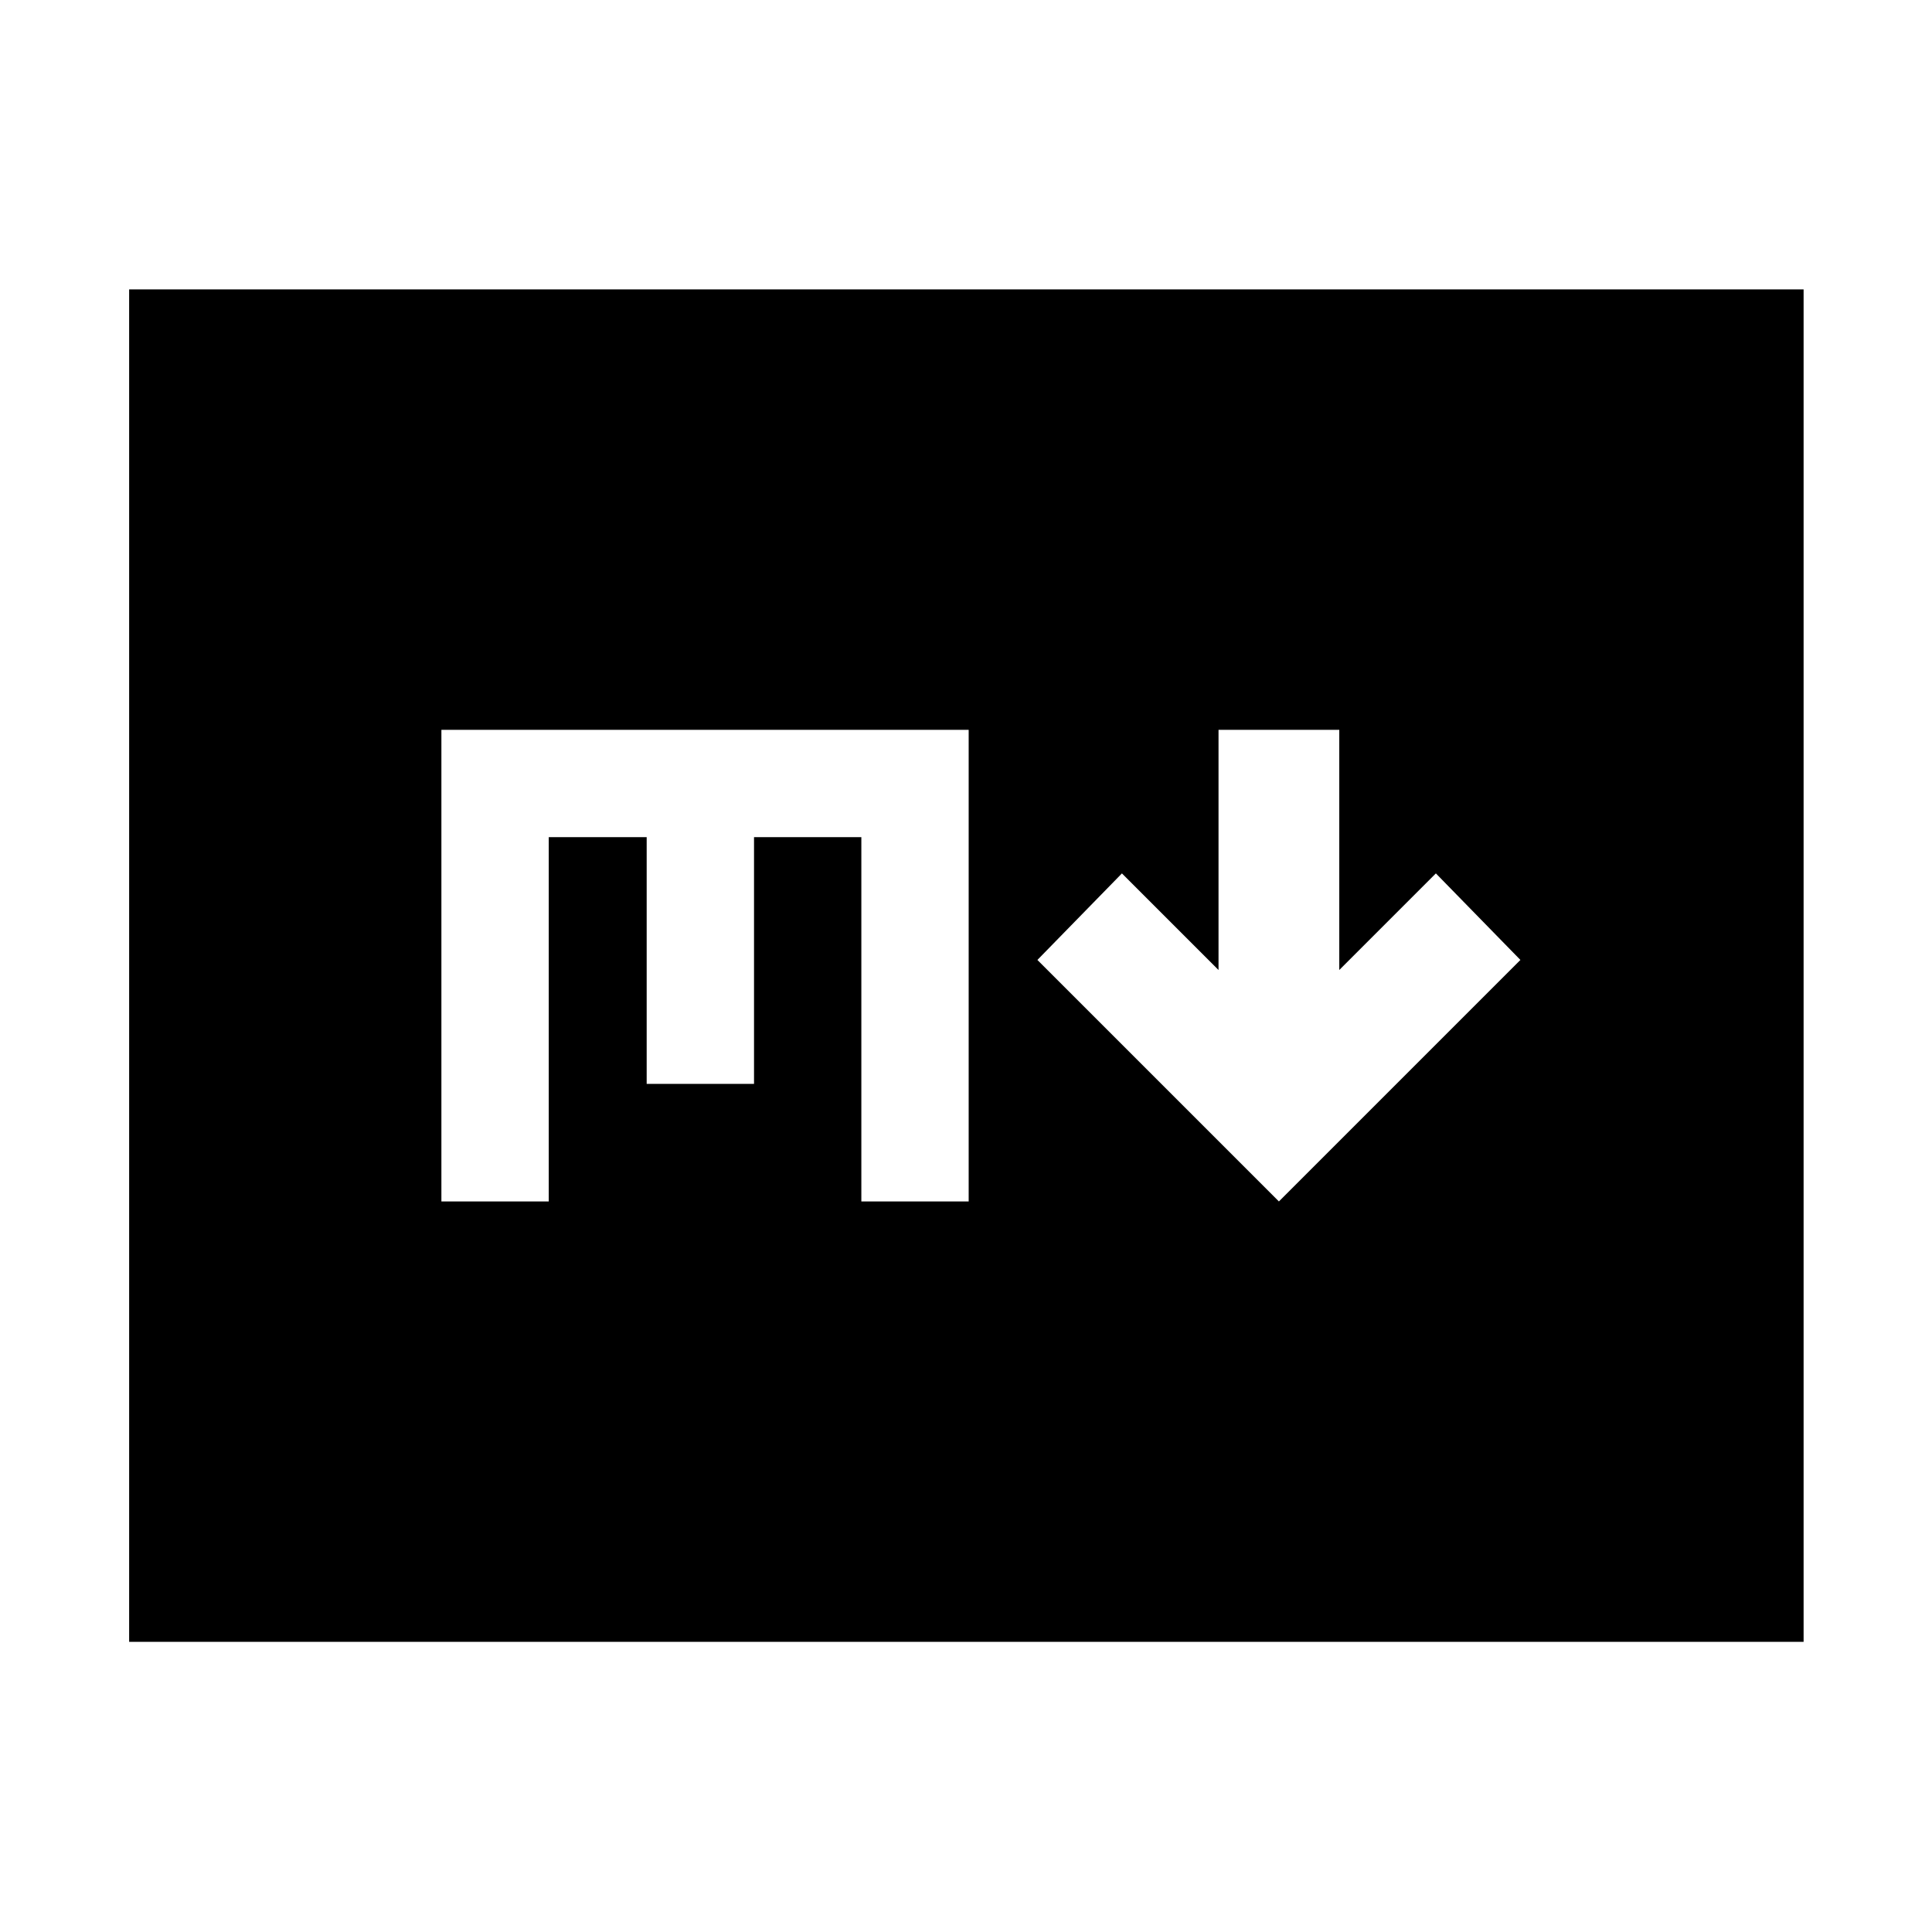 <svg xmlns="http://www.w3.org/2000/svg" height="40" viewBox="0 -960 960 960" width="40"><path d="m635.48-363.01 120-120-42-43-48 48v-119.35h-60v119.35l-48-48-42 43 120 120ZM64.17-144.17V-816.2H896.2v672.03H64.17Zm155.16-218.84h53.34v-181.02h48.66v122.6h53.34v-122.6H428v181.02h53.33v-234.35h-262v234.35Z"/></svg>
